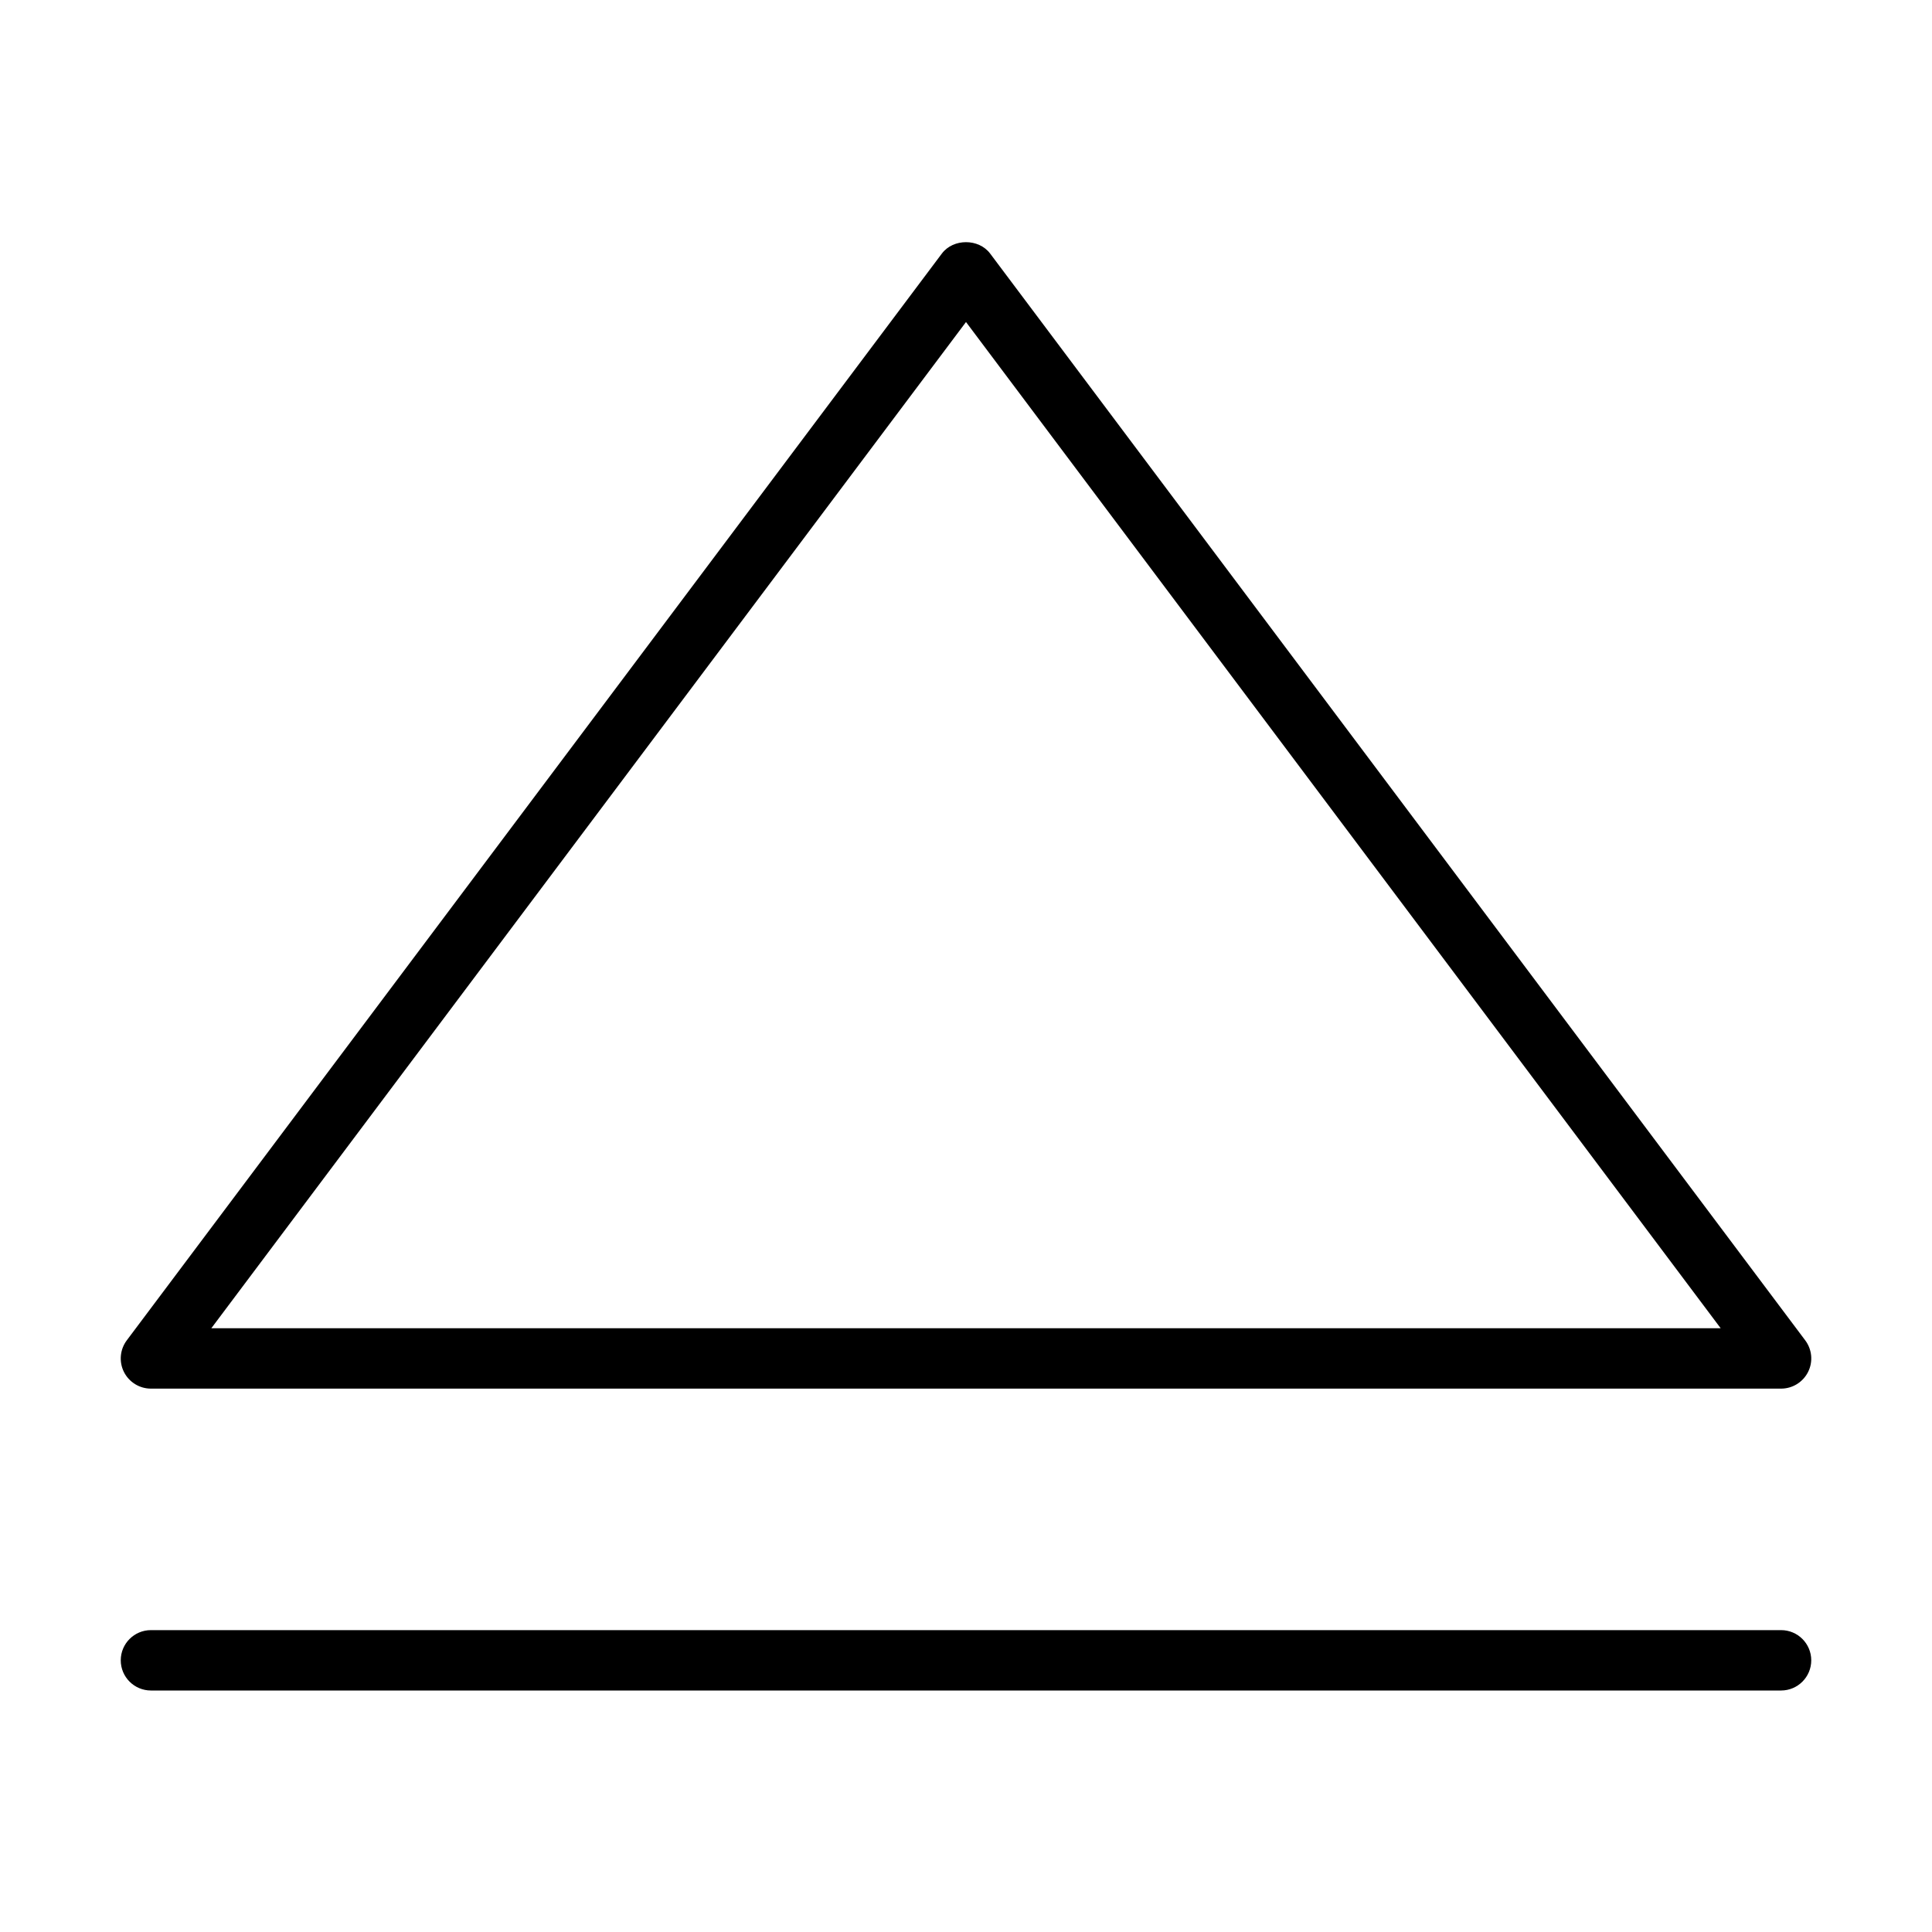 <?xml version="1.0" encoding="utf-8"?>
<!-- Generator: Adobe Illustrator 19.2.1, SVG Export Plug-In . SVG Version: 6.00 Build 0)  -->
<!DOCTYPE svg PUBLIC "-//W3C//DTD SVG 1.1//EN" "http://www.w3.org/Graphics/SVG/1.1/DTD/svg11.dtd">
<svg version="1.1" id="Layer_1" xmlns="http://www.w3.org/2000/svg" xmlns:xlink="http://www.w3.org/1999/xlink" x="0px" y="0px"
	 width="64px" height="64px" viewBox="0 0 64 64" enable-background="new 0 0 64 64" xml:space="preserve">
<path d="M4.105,45.447C4.275,45.786,4.621,46,5,46h54c0.379,0,0.725-0.214,0.895-0.553s0.133-0.744-0.095-1.047l-27-36
	c-0.377-0.504-1.223-0.504-1.6,0l-27,36C3.973,44.703,3.936,45.108,4.105,45.447z M32,10.667L57,44H7L32,10.667z"/>
<path d="M5,56h54c0.552,0,1-0.447,1-1s-0.448-1-1-1H5c-0.552,0-1,0.447-1,1S4.448,56,5,56z"/>
</svg>
